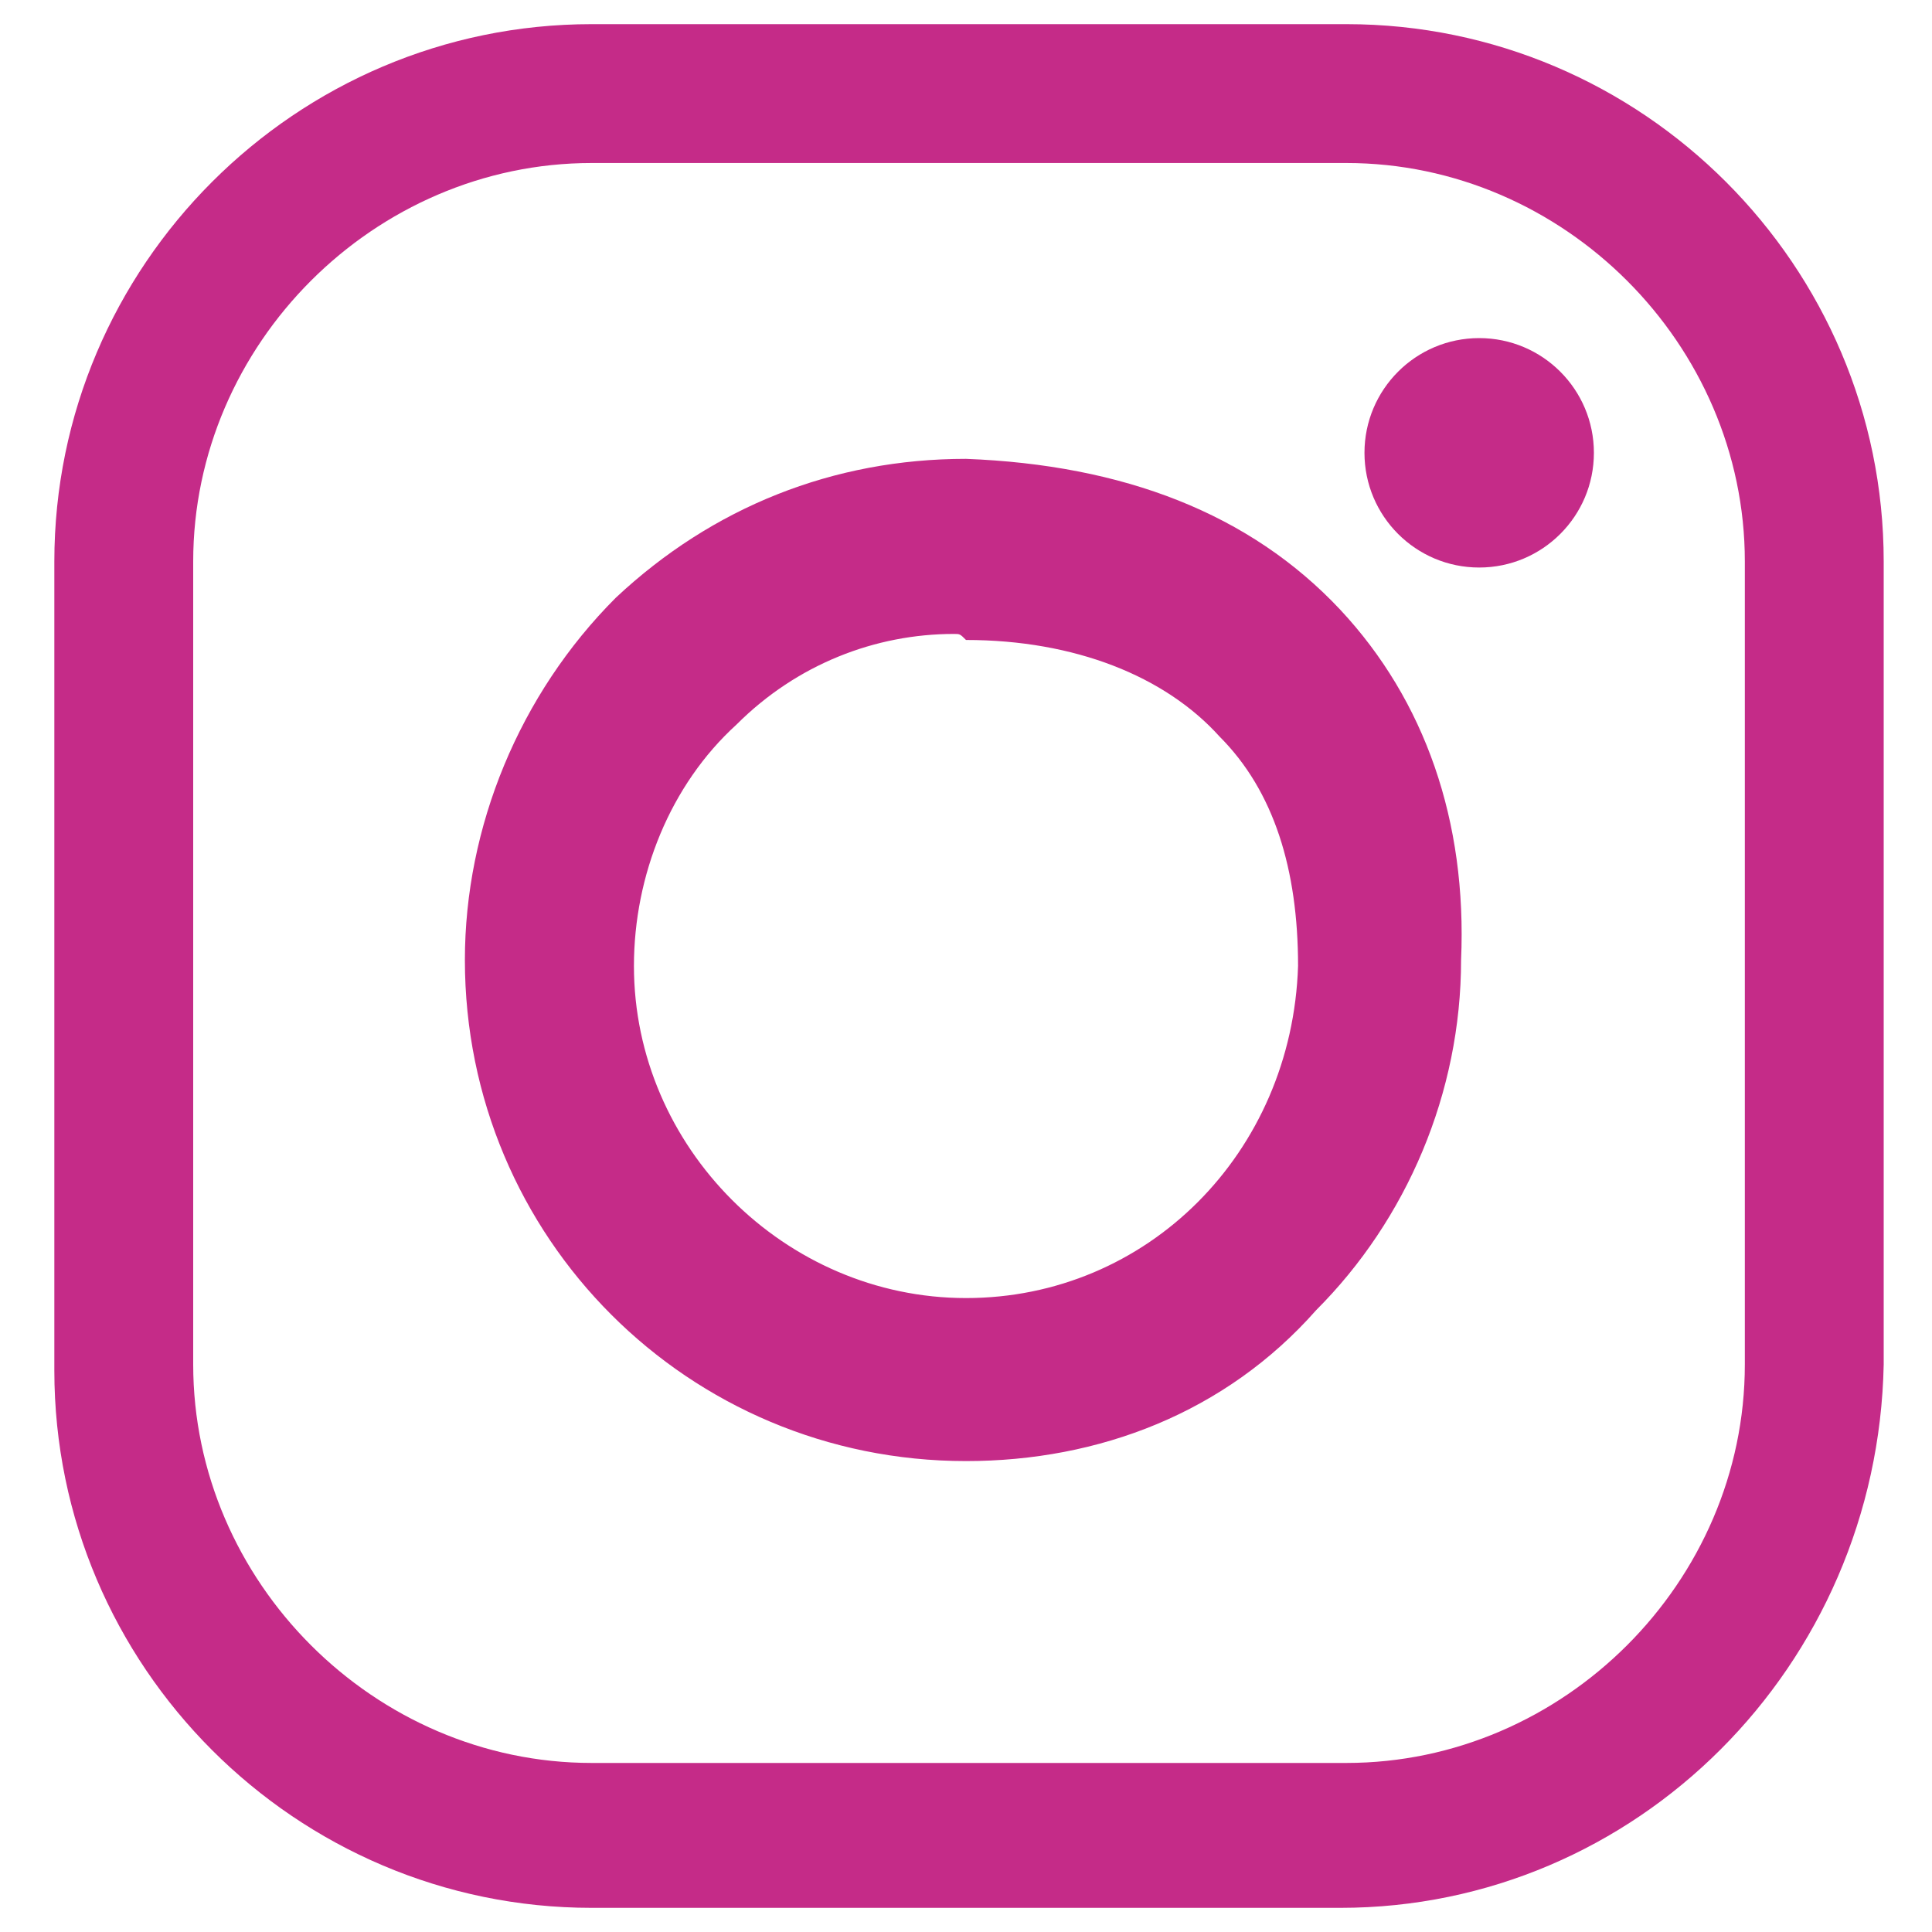 <svg xmlns="http://www.w3.org/2000/svg" viewBox="0 0 32 32" enable-background="new 0 0 32 32"><style type="text/css">.st0{fill:#C52B88;}</style><path class="st0" d="M22.2 31.6h-12.4c-4.9 0-8.9-4-8.9-8.9v-13.4c0-4.9 4-8.9 8.9-8.9h12.5c4.9 0 8.9 4 8.9 8.9v13.3c-.1 5-4.1 9-9 9zm-12.4-28.9c-3.6 0-6.6 3-6.6 6.6v13.3c0 3.6 3 6.6 6.6 6.6h12.5c3.6 0 6.6-3 6.6-6.6v-13.3c0-3.6-3-6.6-6.6-6.6h-12.5zM16 24.2c-4.6 0-8.3-3.7-8.3-8.3 0-2.2.9-4.4 2.5-6 1.6-1.5 3.6-2.3 5.8-2.3 2.6.1 4.7.9 6.2 2.5 1.4 1.5 2.1 3.5 2 5.8 0 2.2-.9 4.3-2.4 5.8-1.5 1.7-3.6 2.5-5.8 2.5zm-.2-13.7c-1.3 0-2.6.5-3.6 1.5-1.1 1-1.7 2.5-1.7 4 0 3 2.5 5.5 5.5 5.5s5.4-2.4 5.5-5.5c0-1.6-.4-2.9-1.3-3.8-.9-1-2.4-1.6-4.2-1.6-.1-.1-.1-.1-.2-.1z"/><circle class="st0" cx="24.5" cy="7.5" r="1.9"/></svg>